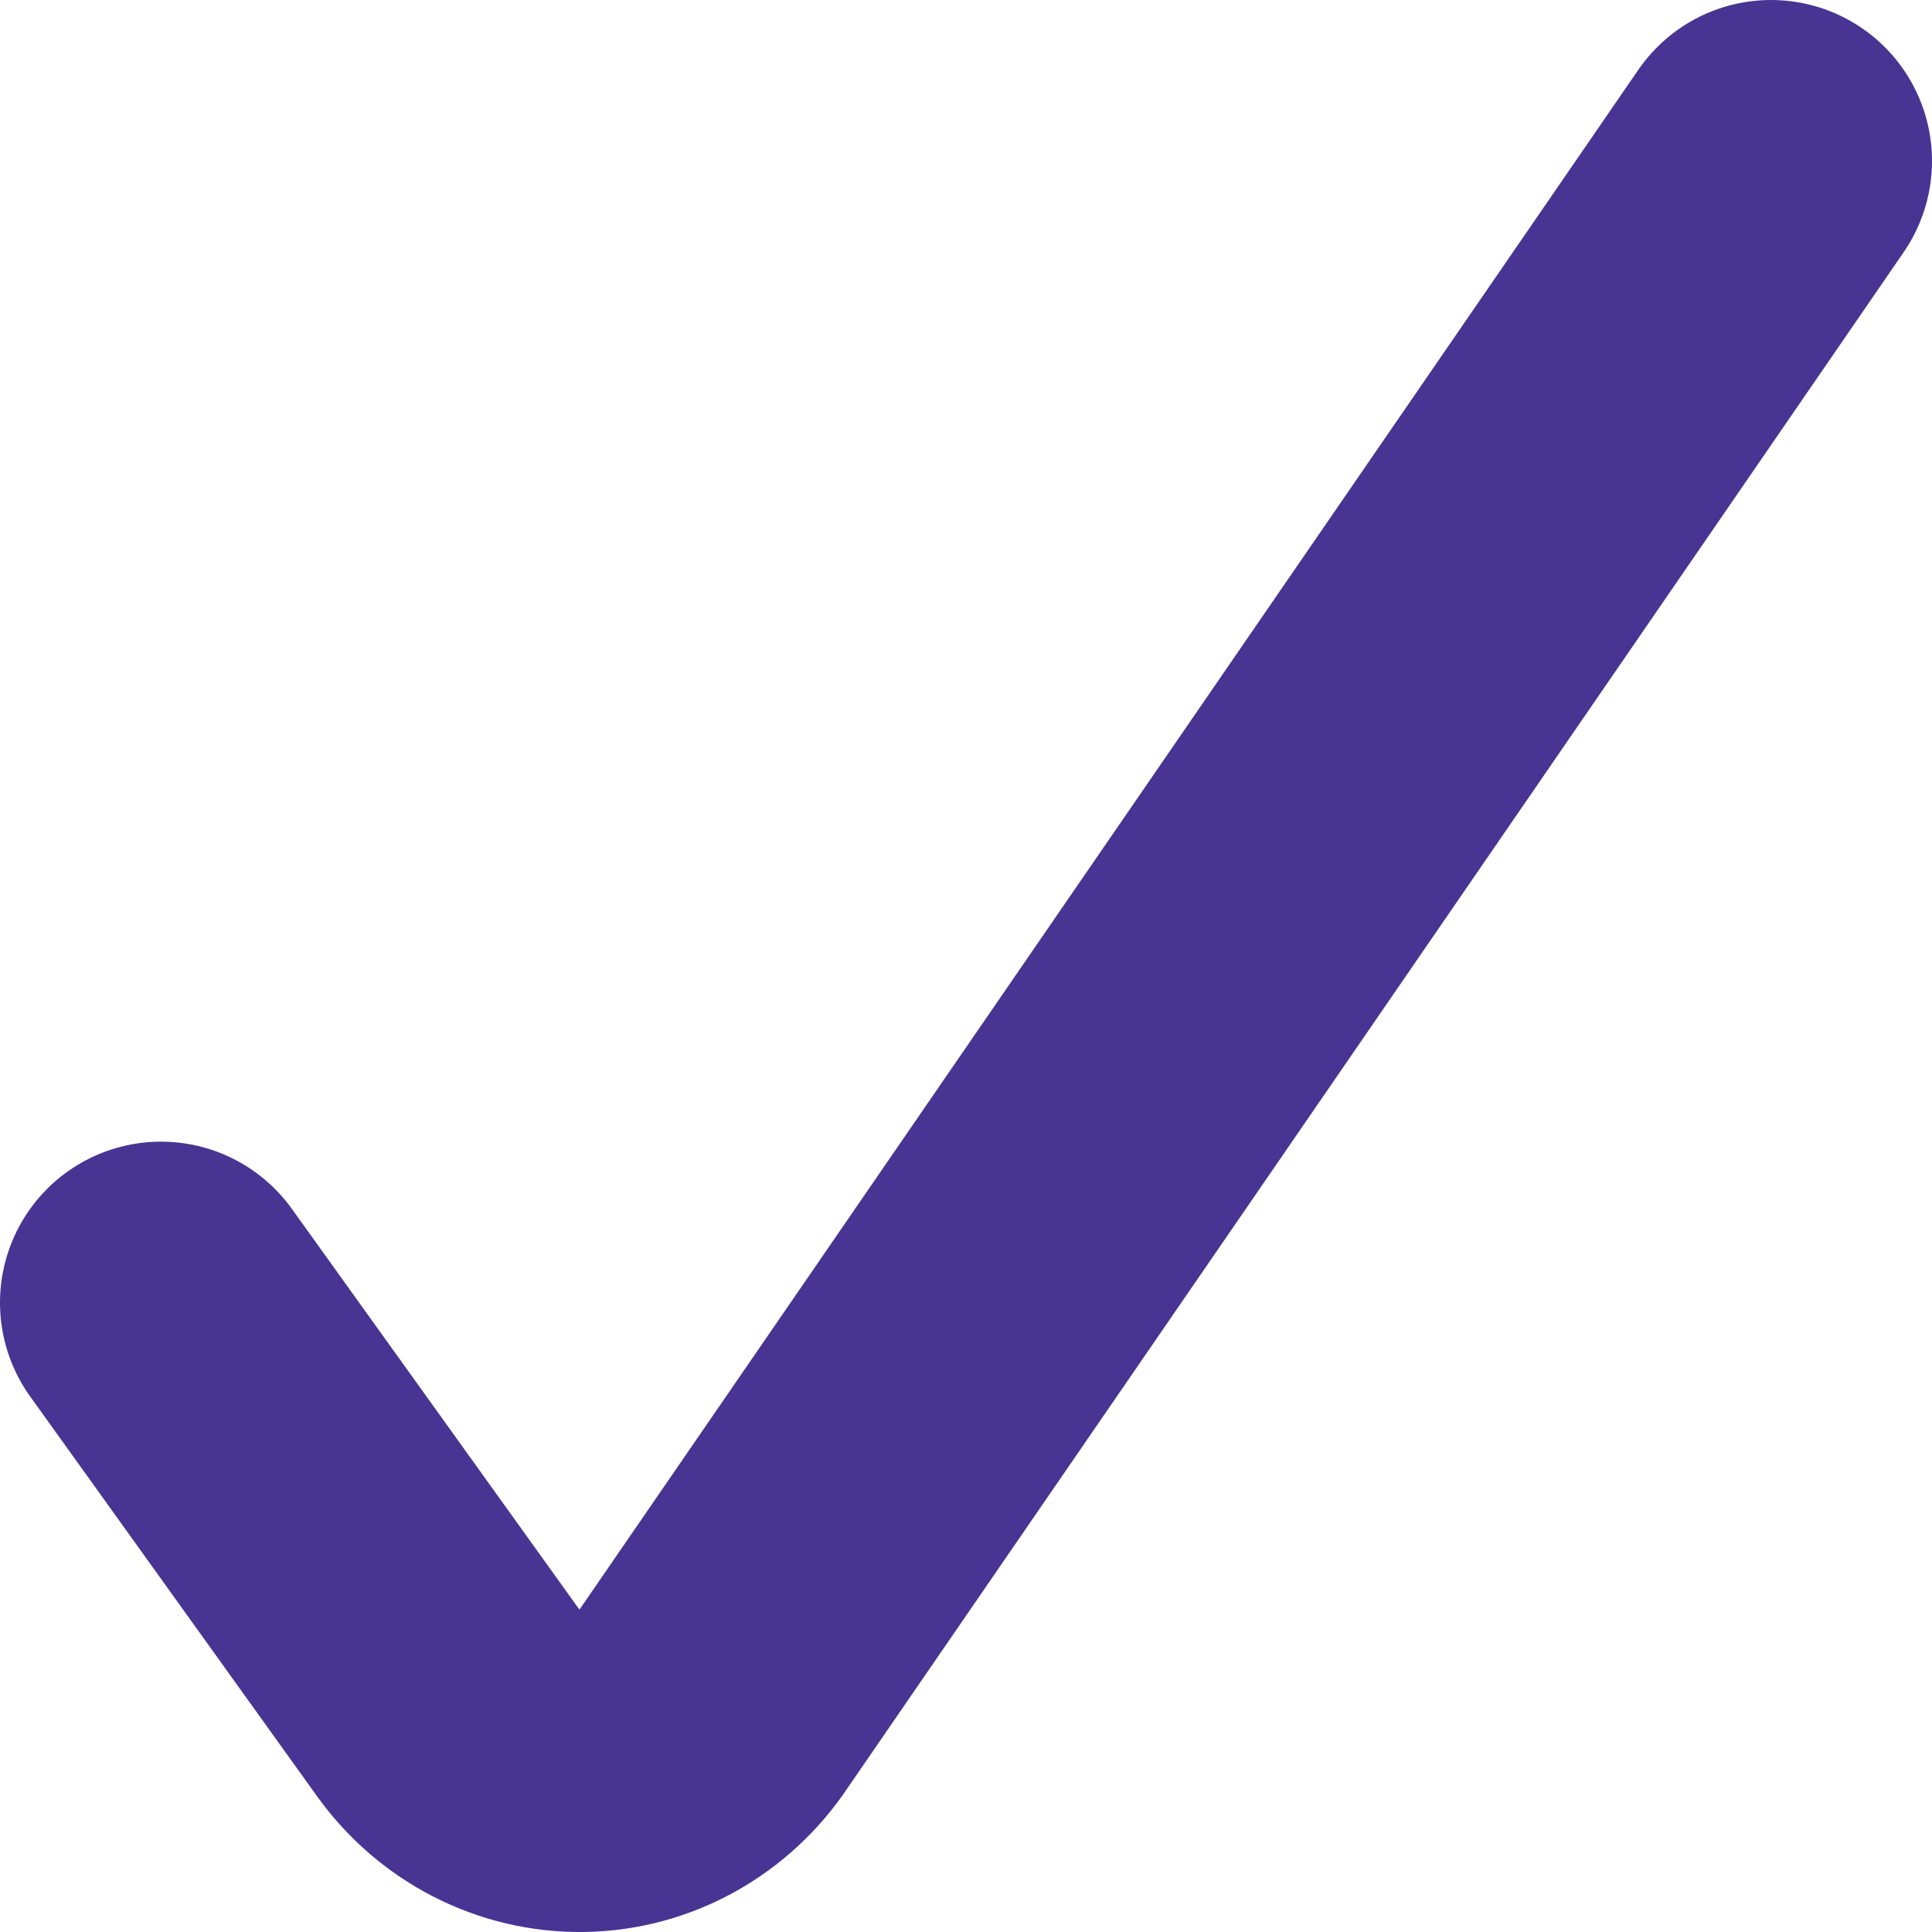<svg width="12" height="12" viewBox="0 0 12 12" fill="none" xmlns="http://www.w3.org/2000/svg">
<path d="M11 1L4.437 10.544C4.251 10.825 3.945 10.995 3.616 11C3.286 11.005 2.976 10.845 2.781 10.573L1 8.091" stroke="#483493" stroke-width="2" stroke-linecap="round" stroke-linejoin="round"/>
</svg>
